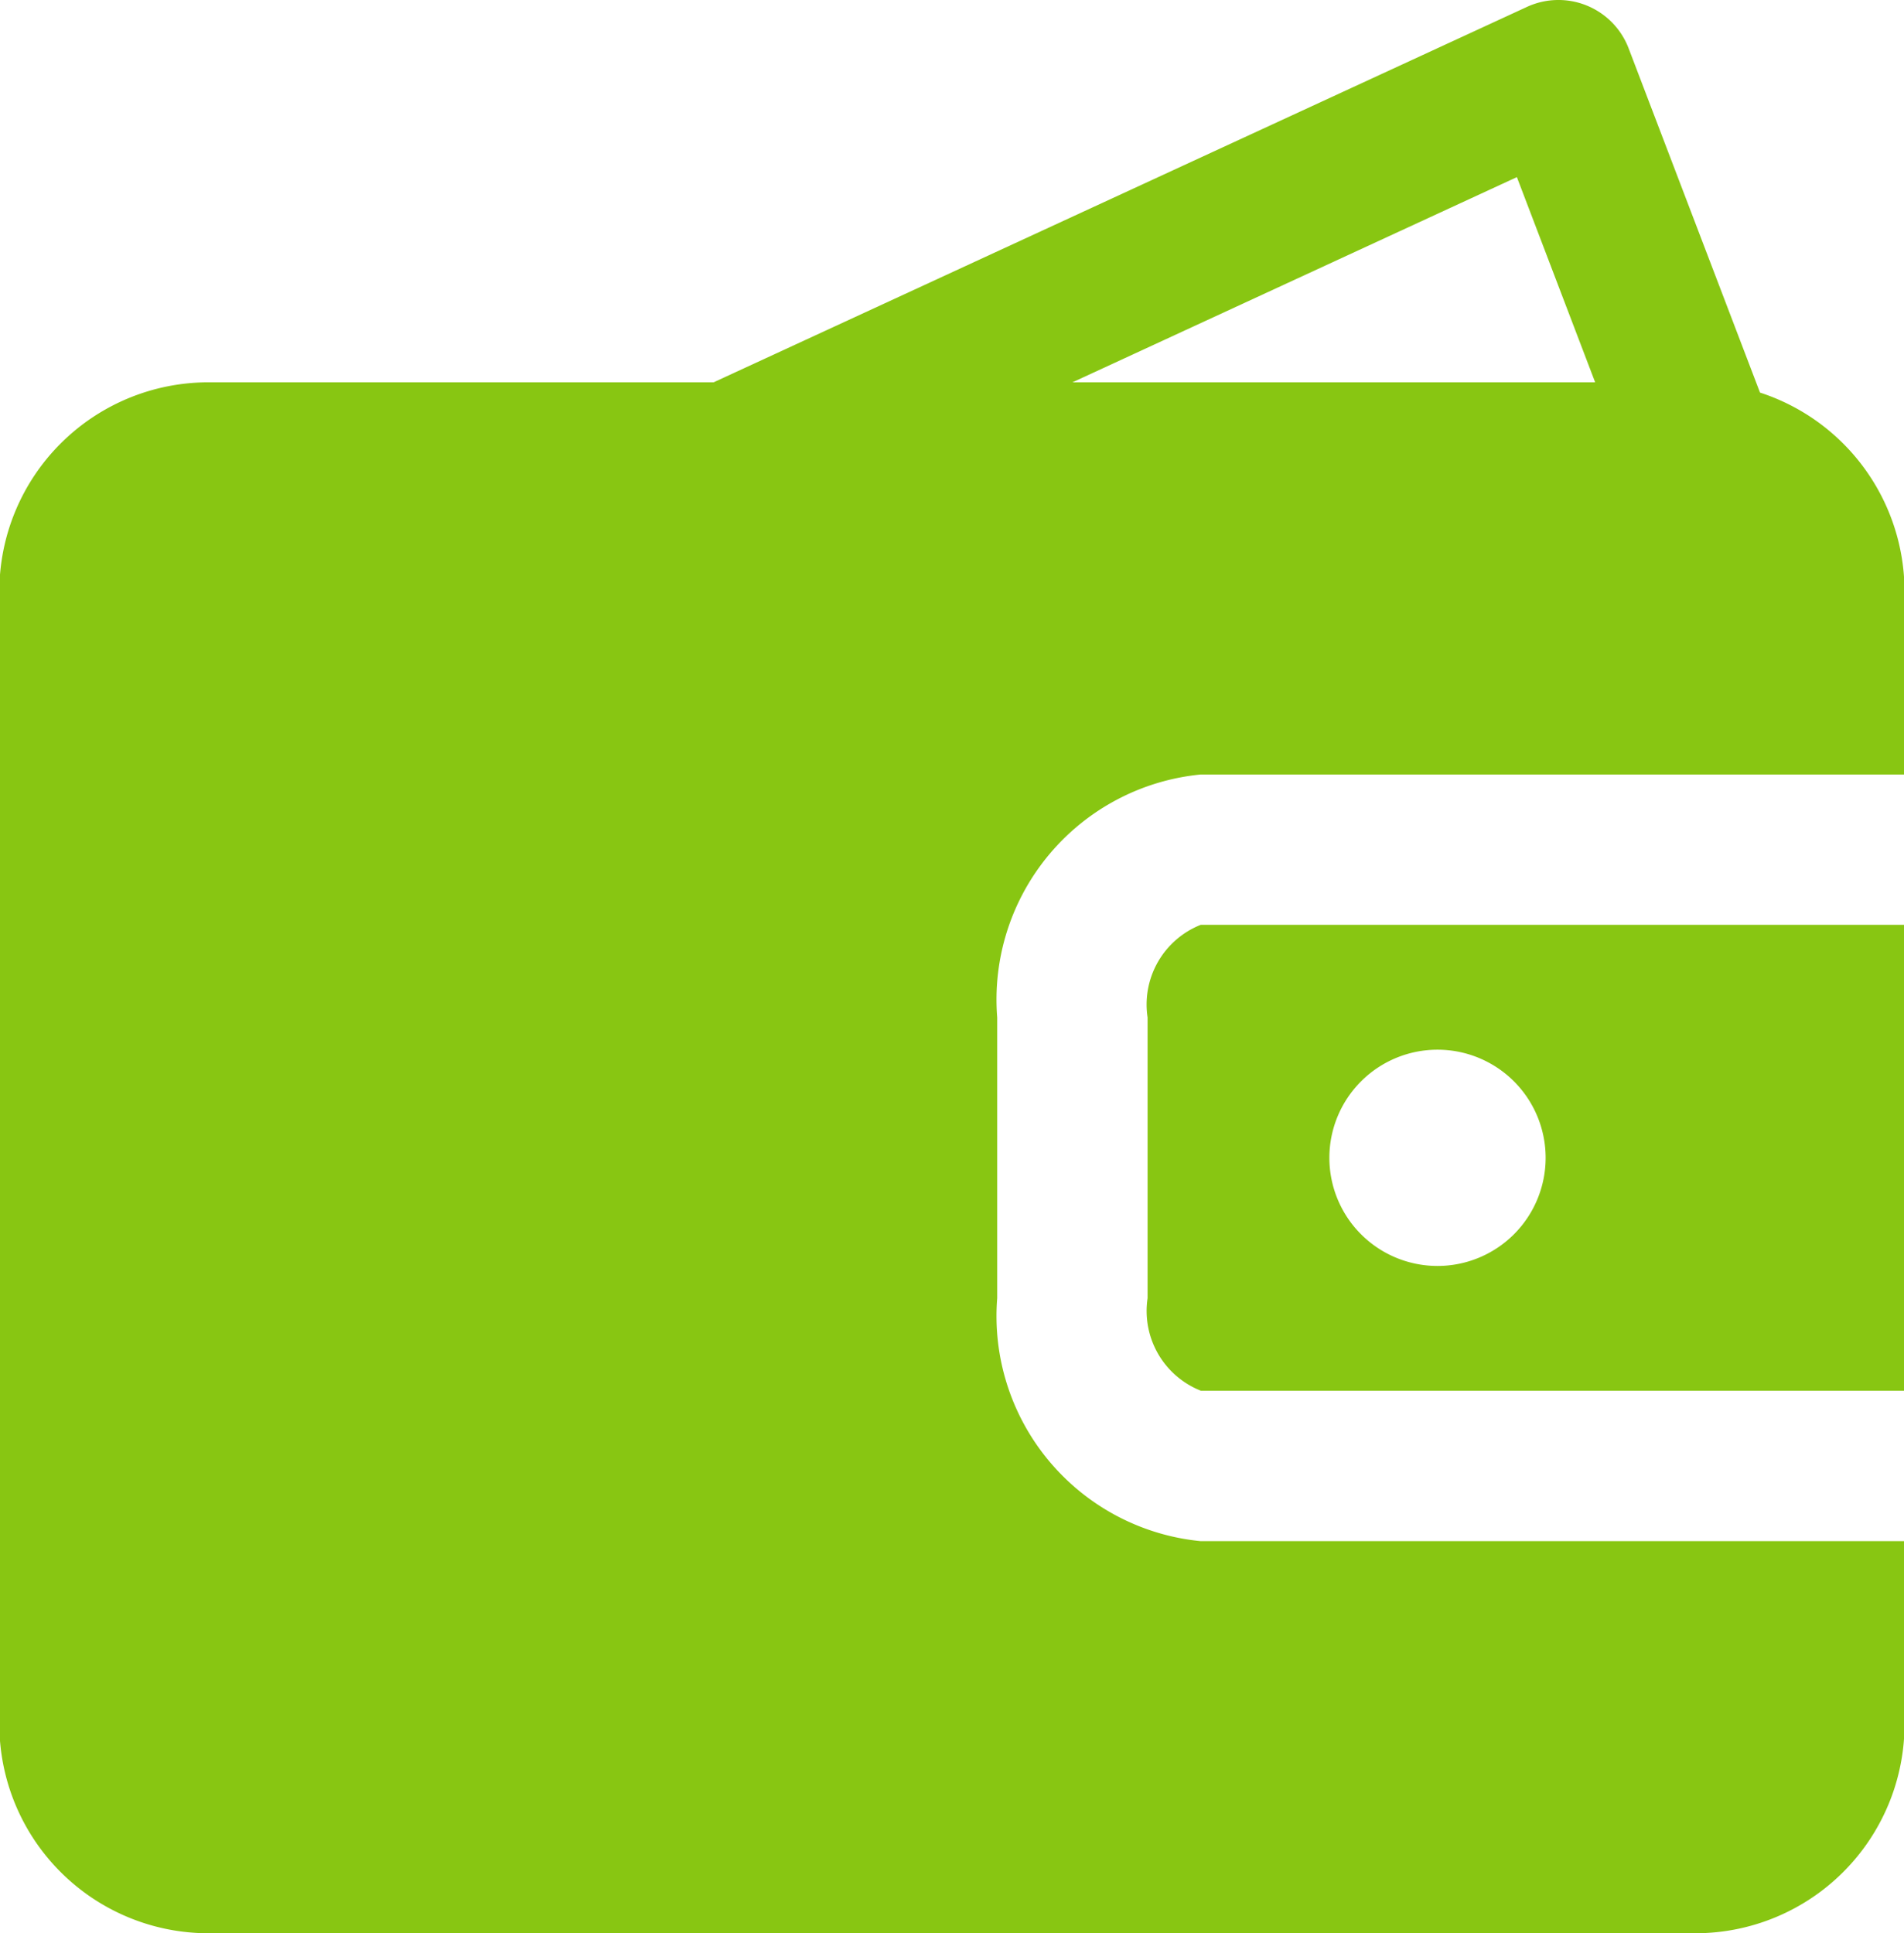 <svg xmlns="http://www.w3.org/2000/svg" width="28.562" height="29" viewBox="0 0 28.562 29">
  <defs>
    <style>
      .cls-1 {
        fill: #88c612;
        fill-rule: evenodd;
      }
    </style>
  </defs>
  <path class="cls-1" d="M410.934,817.262v4.212a1.286,1.286,0,0,0,.8,1.388h10.558v-6.989H411.731A1.286,1.286,0,0,0,410.934,817.262Zm4.349,0.484a1.622,1.622,0,1,1-1.622,1.621A1.622,1.622,0,0,1,415.283,817.746Zm-3.552,7.372a3.392,3.392,0,0,1-3.053-3.644v-4.212a3.392,3.392,0,0,1,3.053-3.644h10.558v-2.749a3.139,3.139,0,0,0-2.168-2.98l-1.971-5.164a1.127,1.127,0,0,0-1.526-.621l-12.2,5.631h-7.582a3.137,3.137,0,0,0-3.133,3.134v17A3.137,3.137,0,0,0,396.844,831h22.311a3.138,3.138,0,0,0,3.134-3.134v-2.748H411.731Zm4.743-20.461,1.174,3.078h-7.841Z" transform="translate(-393.719 -802)"/>
</svg>
